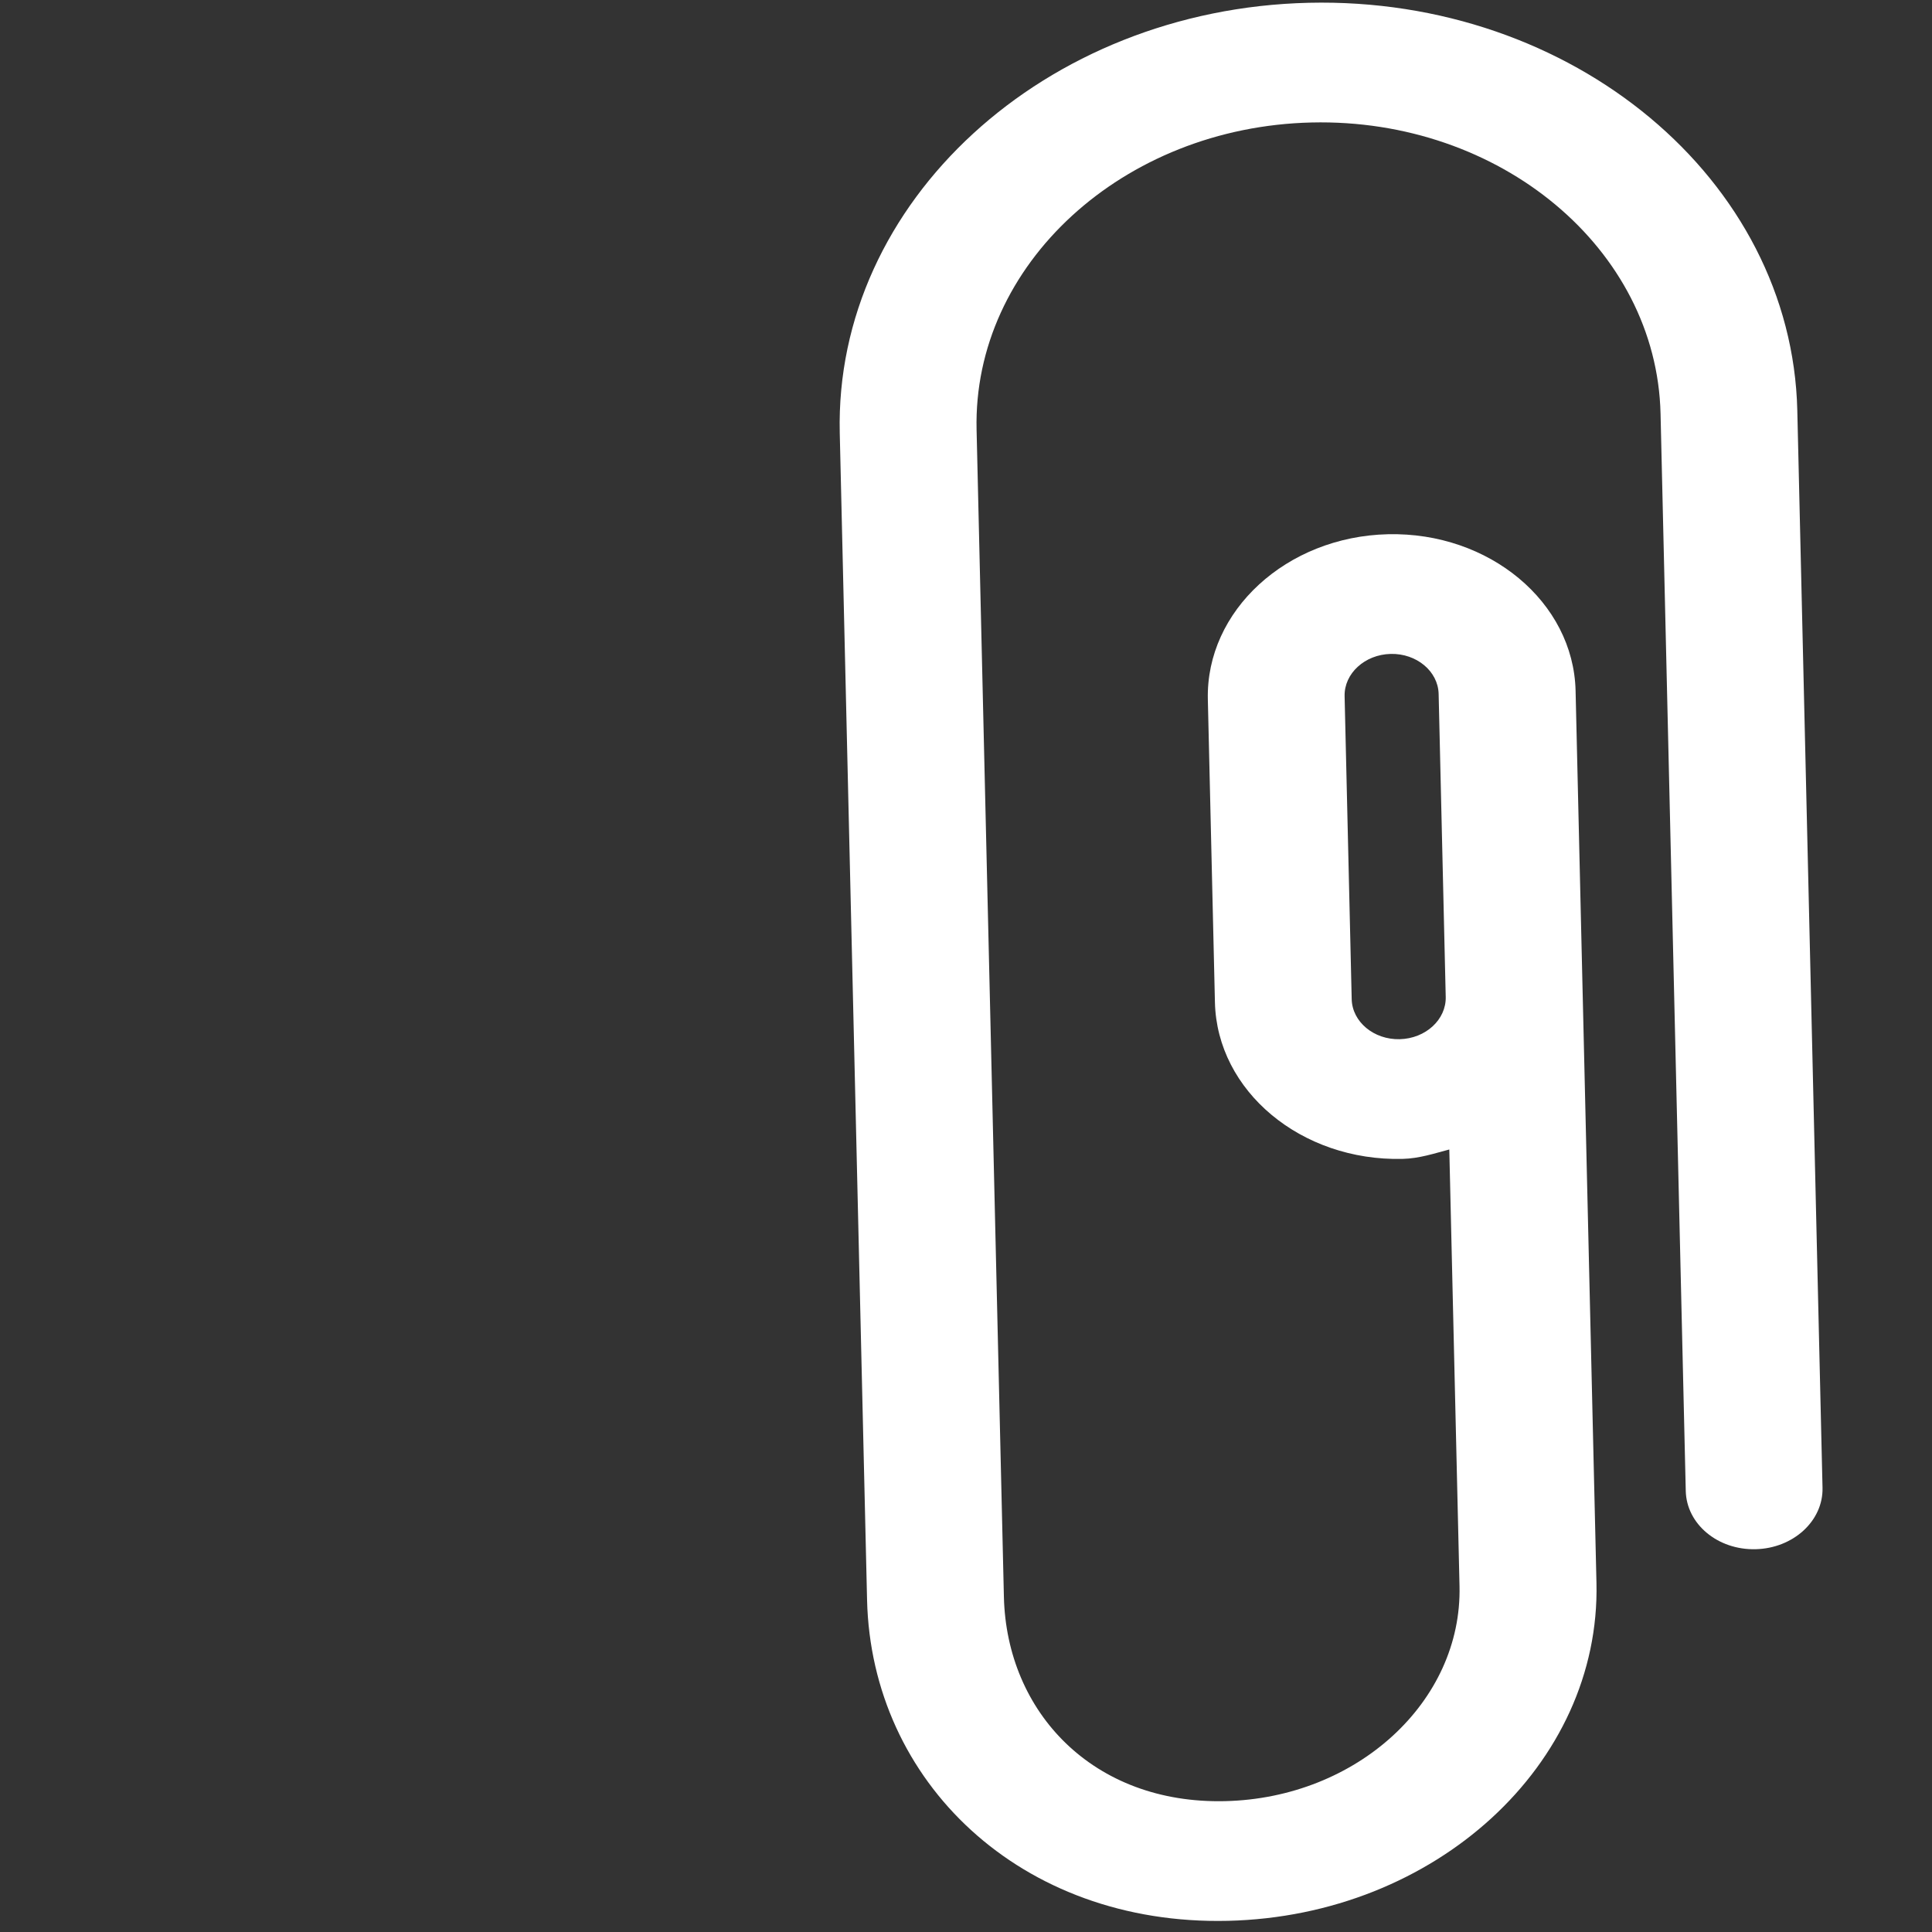 <?xml version="1.0" encoding="UTF-8" standalone="no"?>
<!-- Generator: Adobe Illustrator 16.1.0, SVG Export Plug-In . SVG Version: 6.00 Build 0)  -->

<svg
   xmlns:dc="http://purl.org/dc/elements/1.1/"
   xmlns:cc="http://creativecommons.org/ns#"
   xmlns:rdf="http://www.w3.org/1999/02/22-rdf-syntax-ns#"
   xmlns:svg="http://www.w3.org/2000/svg"
   xmlns="http://www.w3.org/2000/svg"
   xmlns:sodipodi="http://sodipodi.sourceforge.net/DTD/sodipodi-0.dtd"
   xmlns:inkscape="http://www.inkscape.org/namespaces/inkscape"
   version="1.1"
   id="Layer_1"
   x="0px"
   y="0px"
   width="512px"
   height="512px"
   viewBox="0 0 512 512"
   enable-background="new 0 0 512 512"
   xml:space="preserve"
   sodipodi:docname="data.svg"
   inkscape:version="0.92.4 5da689c313, 2019-01-14"><rect x="0" y="0" width="512" height="512" fill="#333333" stroke="none"/><defs
   id="defs74" /><sodipodi:namedview
   pagecolor="#ffffff"
   bordercolor="#666666"
   borderopacity="1"
   objecttolerance="10"
   gridtolerance="10"
   guidetolerance="10"
   inkscape:pageopacity="0"
   inkscape:pageshadow="2"
   inkscape:window-width="640"
   inkscape:window-height="480"
   id="namedview72"
   showgrid="false"
   inkscape:zoom="0.4609375"
   inkscape:cx="466.44068"
   inkscape:cy="256"
   inkscape:current-layer="Layer_1" />

<path
   d="M 346.826,0.737 C 276.864,2.375 221.111,53.517 222.543,114.727 l 2.227,95.161 4.454,190.321 0.557,23.79 c 1.126,48.107 40.639,86.327 95.622,85.04 54.968,-1.286 98.801,-41.458 97.675,-89.564 l -3.654,-156.124 -1.357,-57.987 -0.522,-22.302 c -0.55,-23.483 -22.869,-42.114 -49.743,-41.485 -26.858,0.629 -48.262,20.283 -47.713,43.766 l 1.879,80.29 c 0.55,23.512 22.85,42.115 49.708,41.486 4.432,-0.104 8.368,-1.437 12.402,-2.493 l 2.708,115.699 c 0.716,30.604 -27.154,56.176 -62.125,56.995 -34.987,0.819 -57.904,-23.565 -58.62,-54.169 l -0.557,-23.79 -4.454,-190.321 -2.227,-95.161 c -1.024,-43.739 38.8,-80.252 88.766,-81.421 49.965,-1.169 91.47,33.44 92.493,77.179 l 6.681,285.482 c 0.205,8.768 8.457,15.671 18.493,15.436 10.005,-0.234 17.955,-7.517 17.75,-16.284 L 476.305,108.789 C 474.872,47.578 416.772,-0.9 346.826,0.737 Z M 370.934,275.398 c -6.861,0.161 -12.581,-4.603 -12.721,-10.614 l -1.879,-80.29 c -0.141,-6.011 5.349,-11.037 12.211,-11.198 6.861,-0.161 12.568,4.603 12.708,10.614 l 0.522,22.302 1.357,57.987 c 0.142,6.011 -5.336,11.037 -12.198,11.197 z"
   id="path69"
   style="fill:#ffffff;fill-opacity:1;stroke-width:1"
   inkscape:connector-curvature="0" />
</svg>